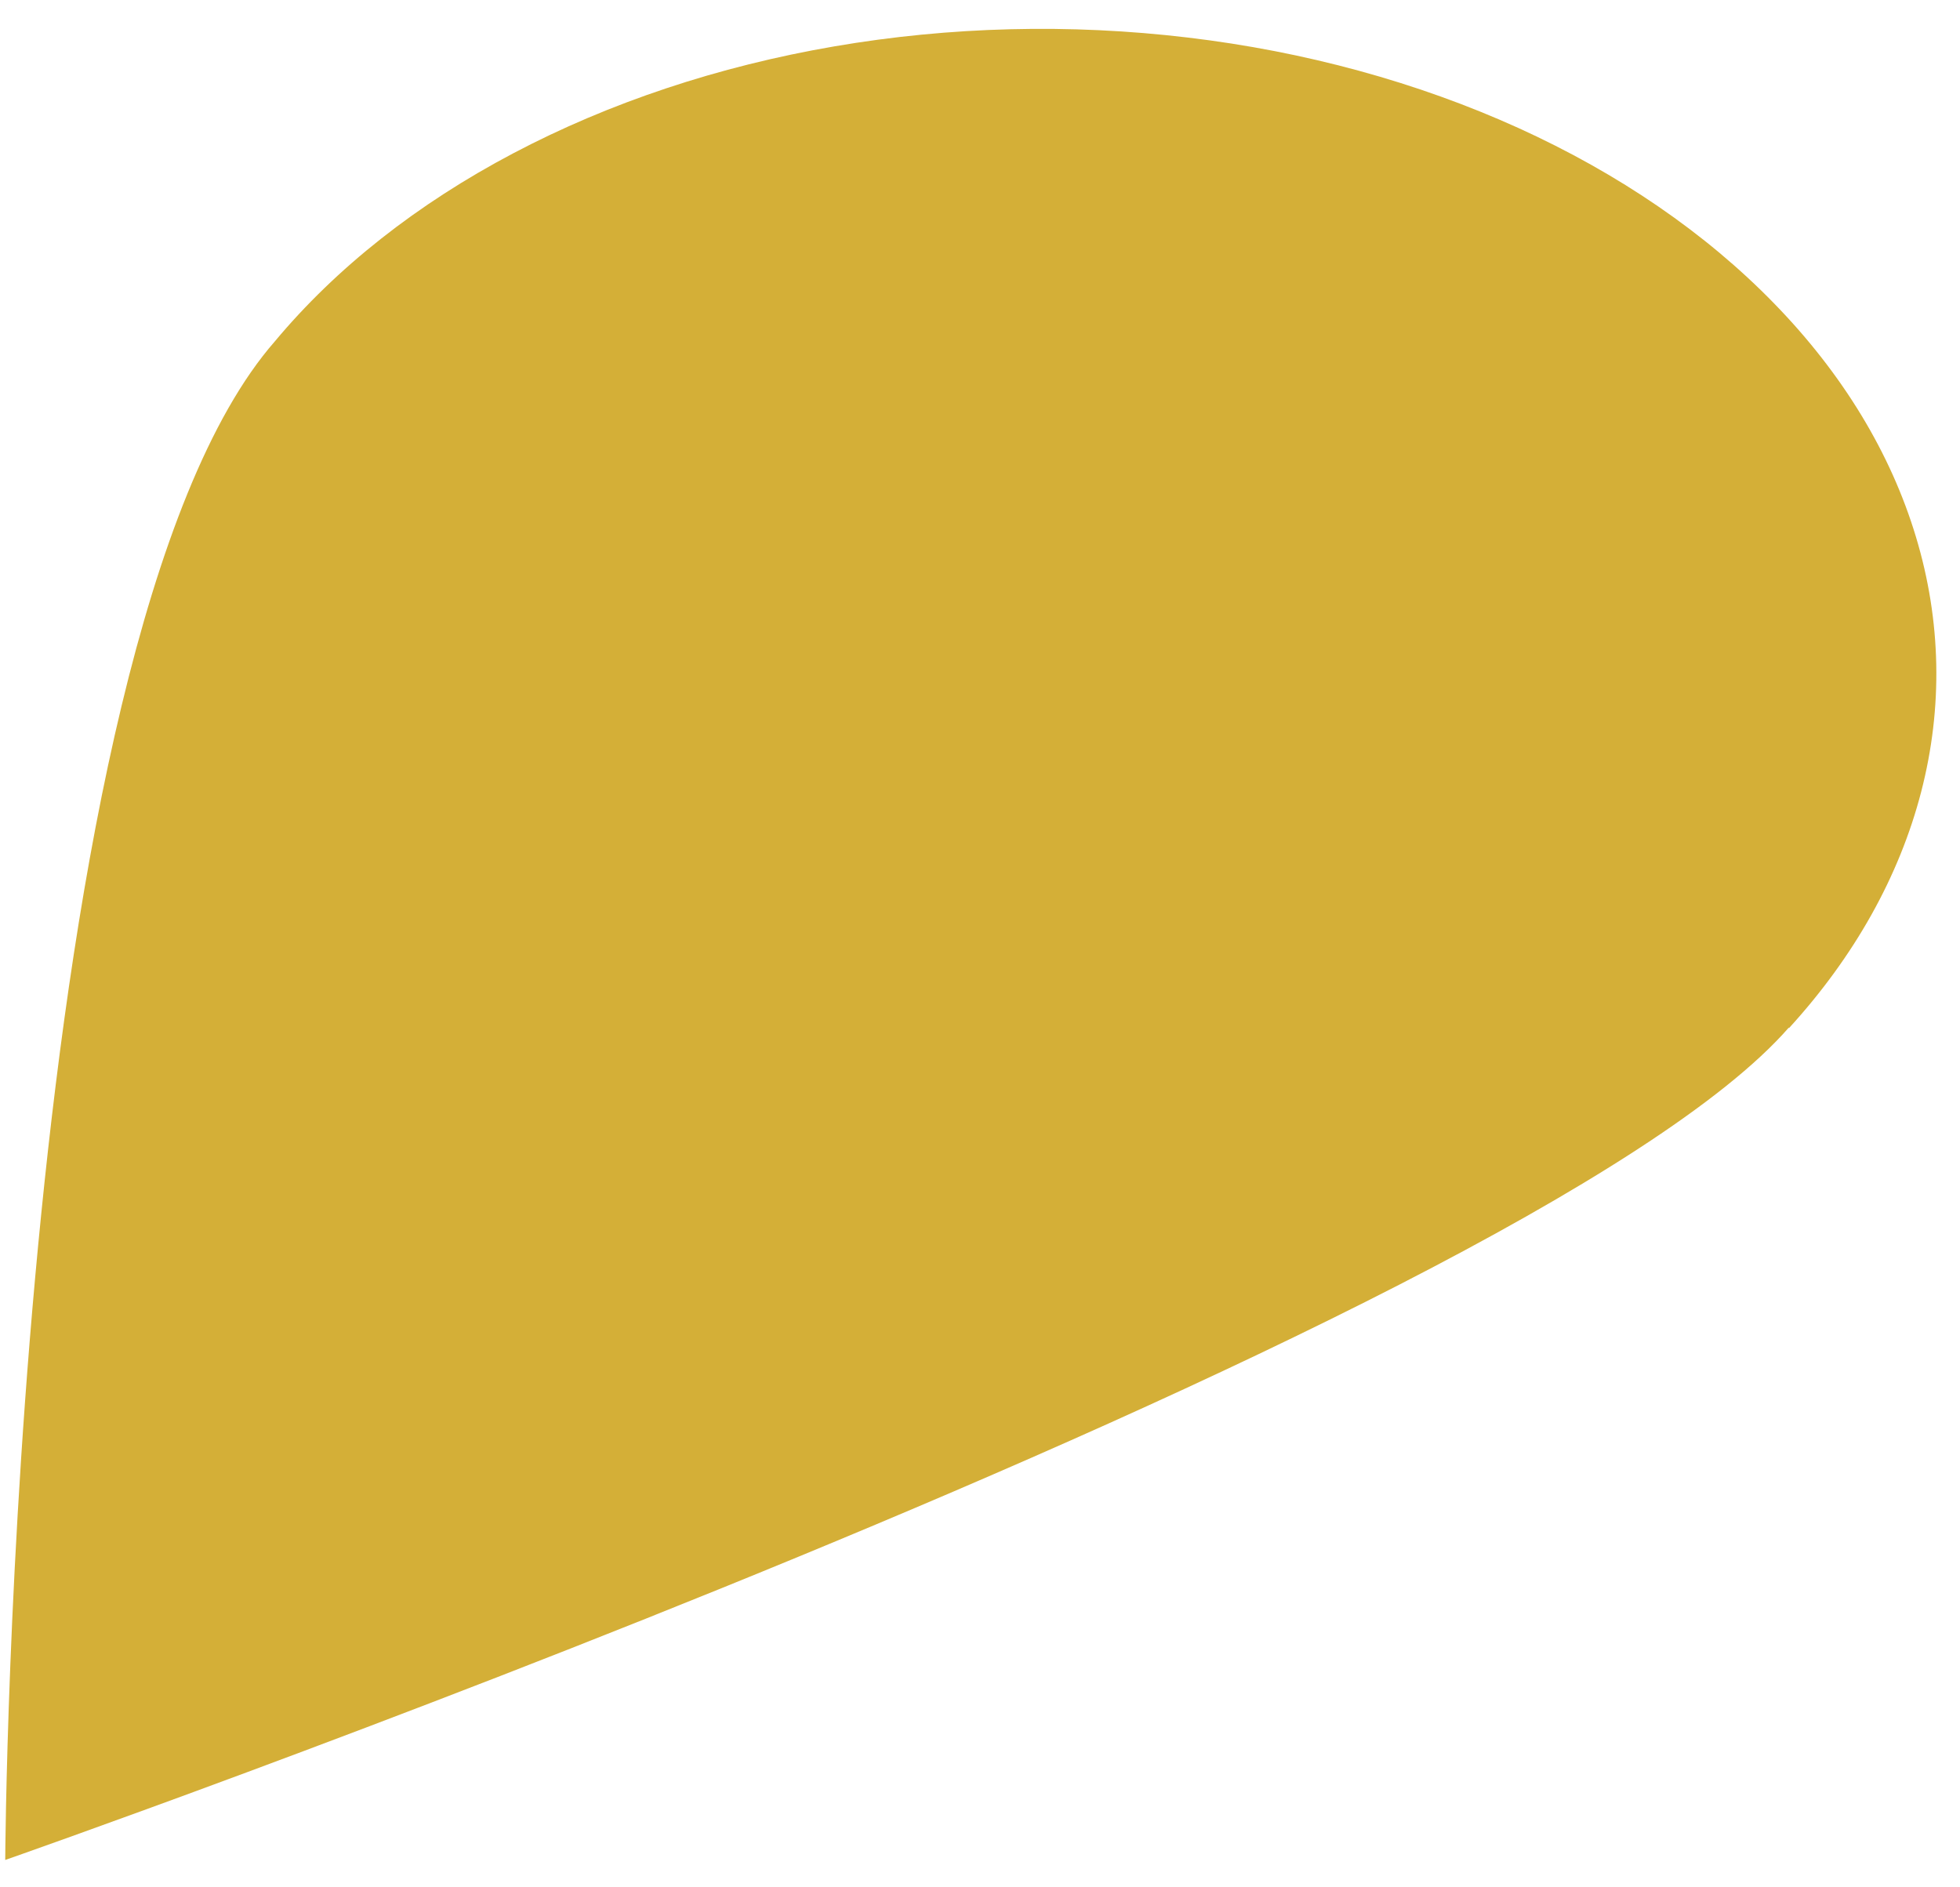<?xml version="1.0" encoding="UTF-8" standalone="no"?><svg width='27' height='26' viewBox='0 0 27 26' fill='none' xmlns='http://www.w3.org/2000/svg'>
<path d='M24.643 14.155C21.017 18.308 0.072 25.623 0.072 25.623C0.072 25.623 0.158 8.856 3.785 4.704C4.63 3.691 5.746 2.81 7.07 2.112C8.393 1.414 9.896 0.913 11.492 0.639C13.087 0.365 14.742 0.324 16.36 0.517C17.978 0.709 19.526 1.133 20.914 1.762C22.302 2.392 23.501 3.215 24.442 4.183C25.384 5.15 26.047 6.244 26.394 7.399C26.742 8.554 26.766 9.747 26.465 10.909C26.164 12.071 25.545 13.178 24.643 14.165V14.155Z' fill='#D4AF37'/>
</svg>
